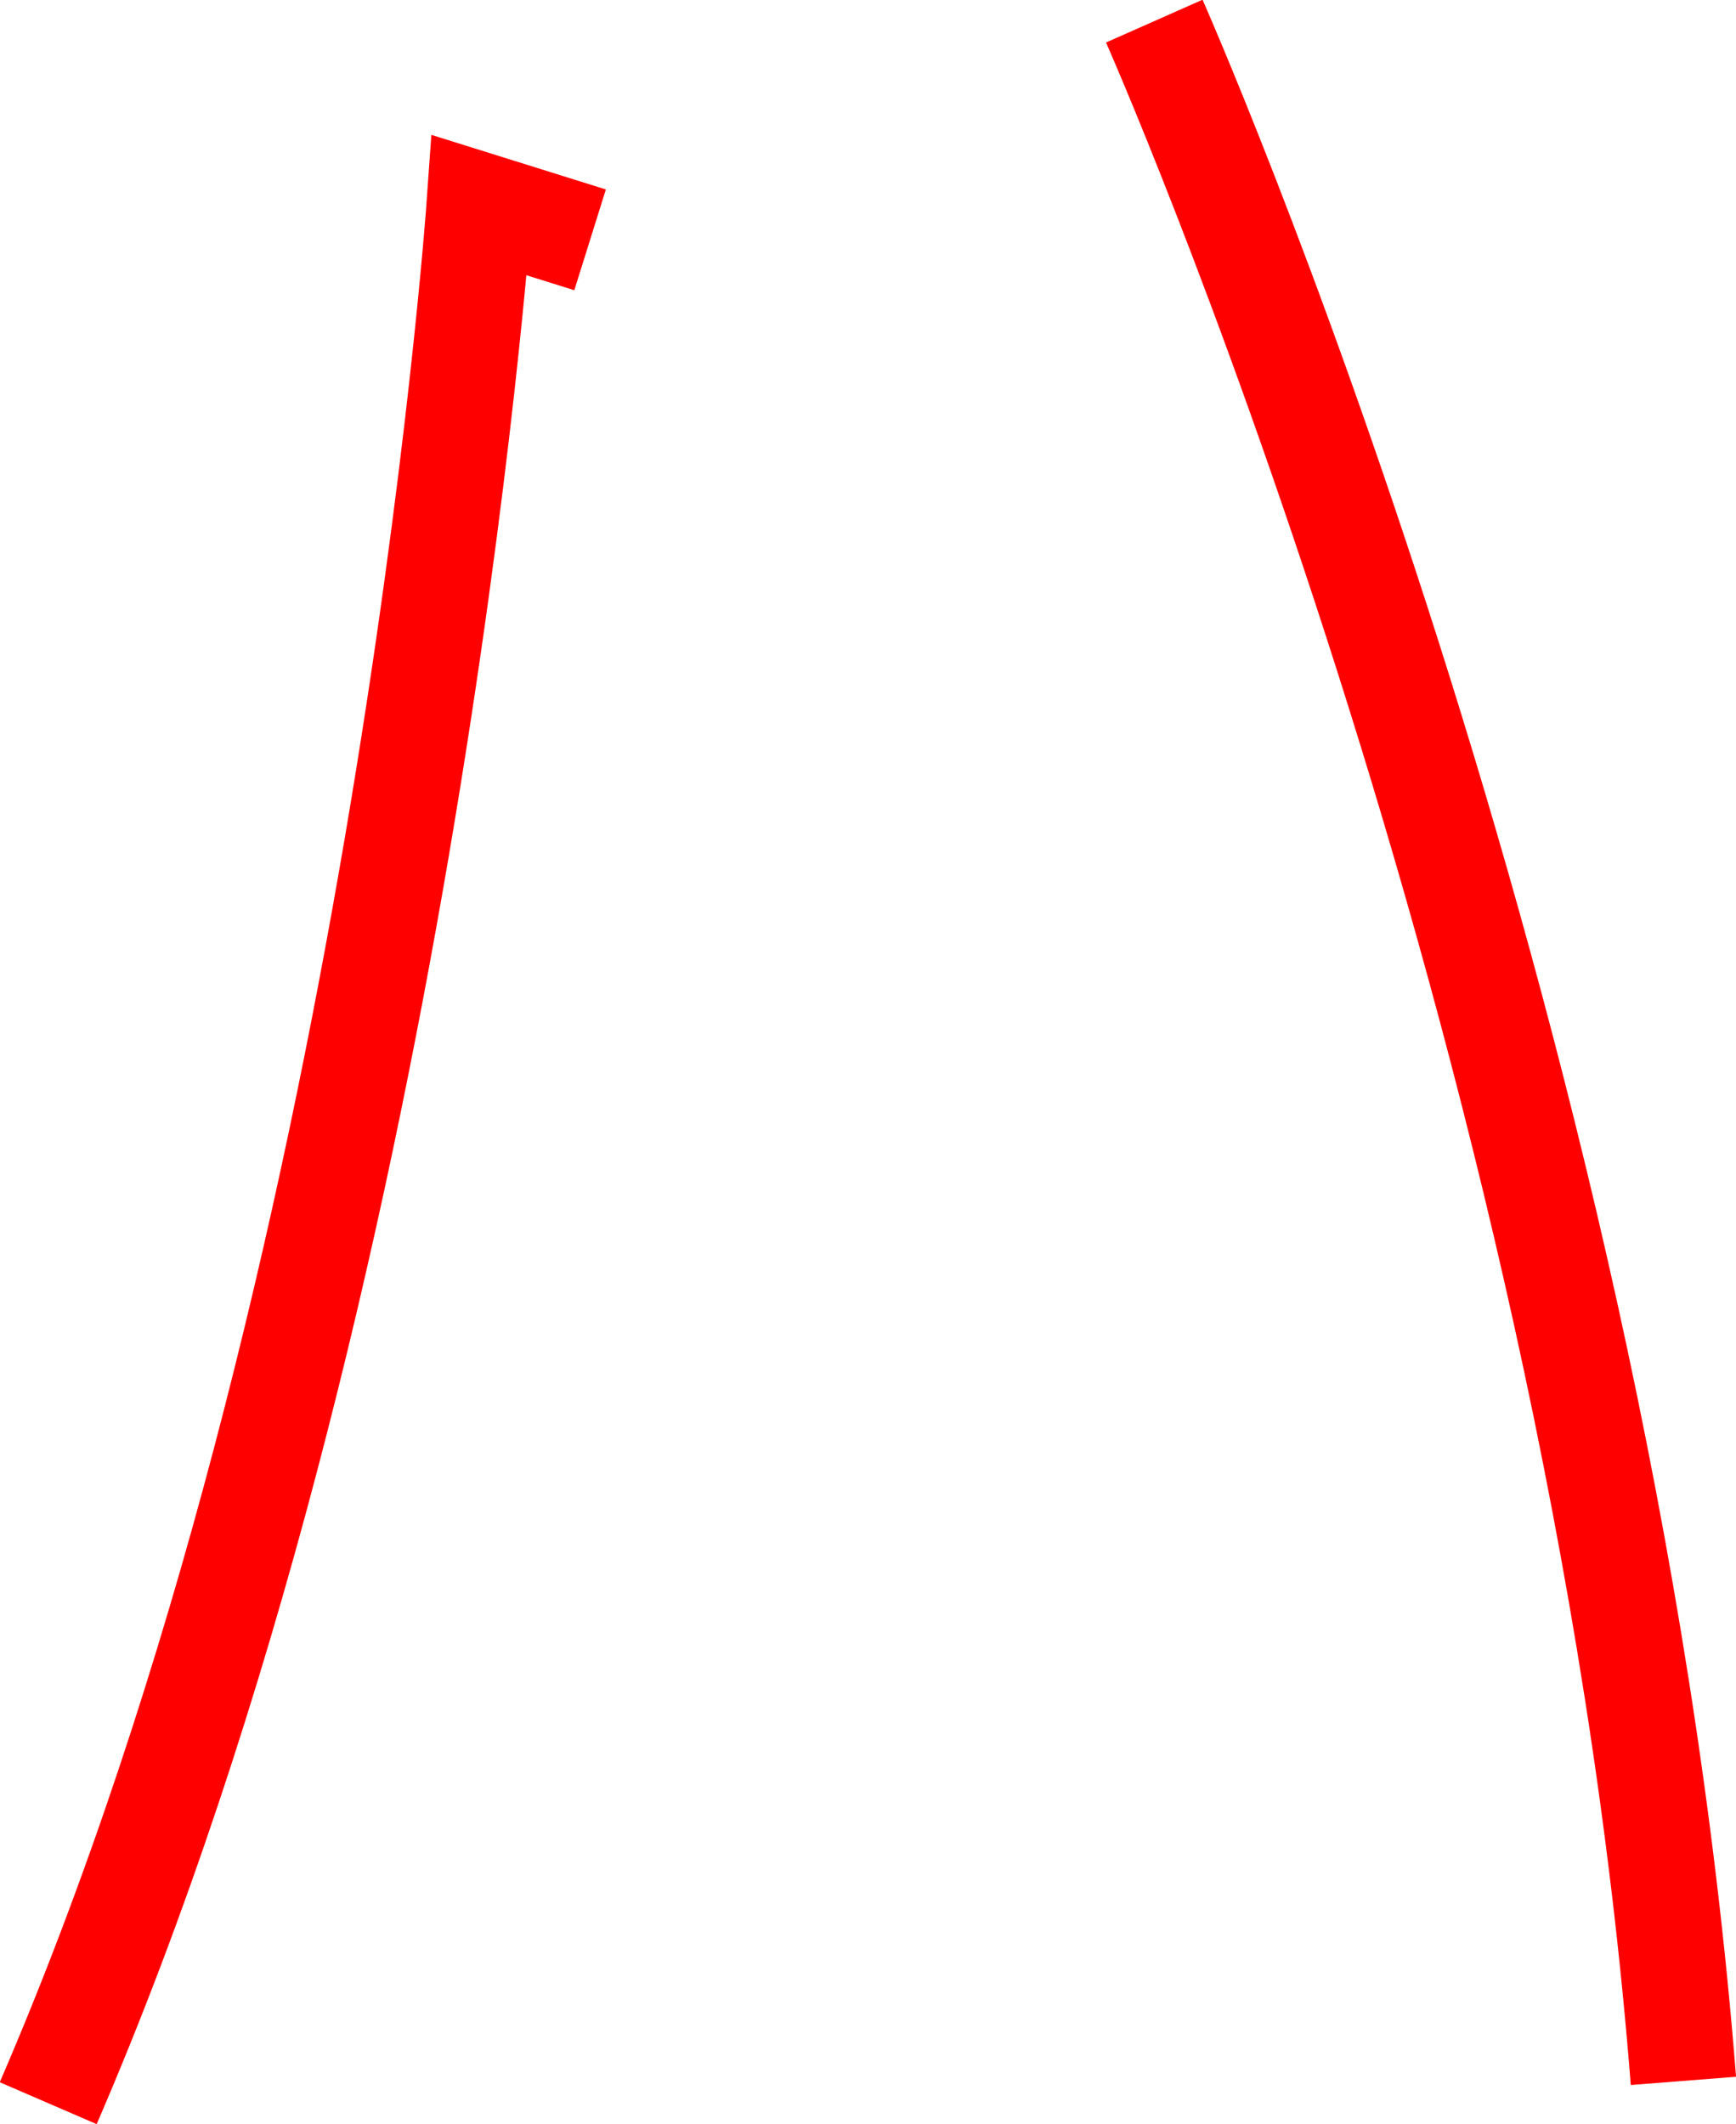 <?xml version="1.0" encoding="UTF-8" standalone="no"?>
<!-- Created with Inkscape (http://www.inkscape.org/) -->

<svg
   width="4.357mm"
   height="5.331mm"
   viewBox="0 0 4.357 5.331"
   version="1.1"
   id="svg1"
   inkscape:version="1.4 (86a8ad7, 2024-10-11)"
   sodipodi:docname="matrixchar.svg"
   xmlns:inkscape="http://www.inkscape.org/namespaces/inkscape"
   xmlns:sodipodi="http://sodipodi.sourceforge.net/DTD/sodipodi-0.dtd"
   xmlns="http://www.w3.org/2000/svg"
   xmlns:svg="http://www.w3.org/2000/svg">
  <sodipodi:namedview
     id="namedview1"
     pagecolor="#ffffff"
     bordercolor="#666666"
     borderopacity="1.0"
     inkscape:showpageshadow="2"
     inkscape:pageopacity="0.0"
     inkscape:pagecheckerboard="0"
     inkscape:deskcolor="#d1d1d1"
     inkscape:document-units="mm"
     inkscape:zoom="4.1585016"
     inkscape:cx="231.69403"
     inkscape:cy="47.252597"
     inkscape:window-width="2560"
     inkscape:window-height="1369"
     inkscape:window-x="1072"
     inkscape:window-y="201"
     inkscape:window-maximized="1"
     inkscape:current-layer="layer2">
    <inkscape:page
       x="0"
       y="-5.6027704e-23"
       width="4.357"
       height="5.331"
       id="page2"
       margin="0"
       bleed="0" />
  </sodipodi:namedview>
  <defs
     id="defs1" />
  <g
     inkscape:groupmode="layer"
     id="layer2"
     inkscape:label="Layer 2"
     style="stroke:#ff0000"
     transform="translate(-15.316,-13.817)">
    <g
       id="g2">
      <path
         style="fill:none;stroke:#ff0000;stroke-width:0.265px;stroke-linecap:butt;stroke-linejoin:miter;stroke-opacity:1"
         d="m 16.797,14.419 -0.278,-0.087 c 0,0 -0.191,2.704 -1.082,4.764"
         id="path5"
         inkscape:export-filename="C:\Users\Andreas\repos\p5stuff\matrixchars\00.svg"
         inkscape:export-xdpi="300"
         inkscape:export-ydpi="300" />
      <path
         style="fill:none;stroke:#ff0000;stroke-width:0.265px;stroke-linecap:butt;stroke-linejoin:miter;stroke-opacity:1"
         d="m 18.213,13.87 c 0,0 1.121,2.529 1.328,5.17"
         id="path6" />
    </g>
  </g>
</svg>

